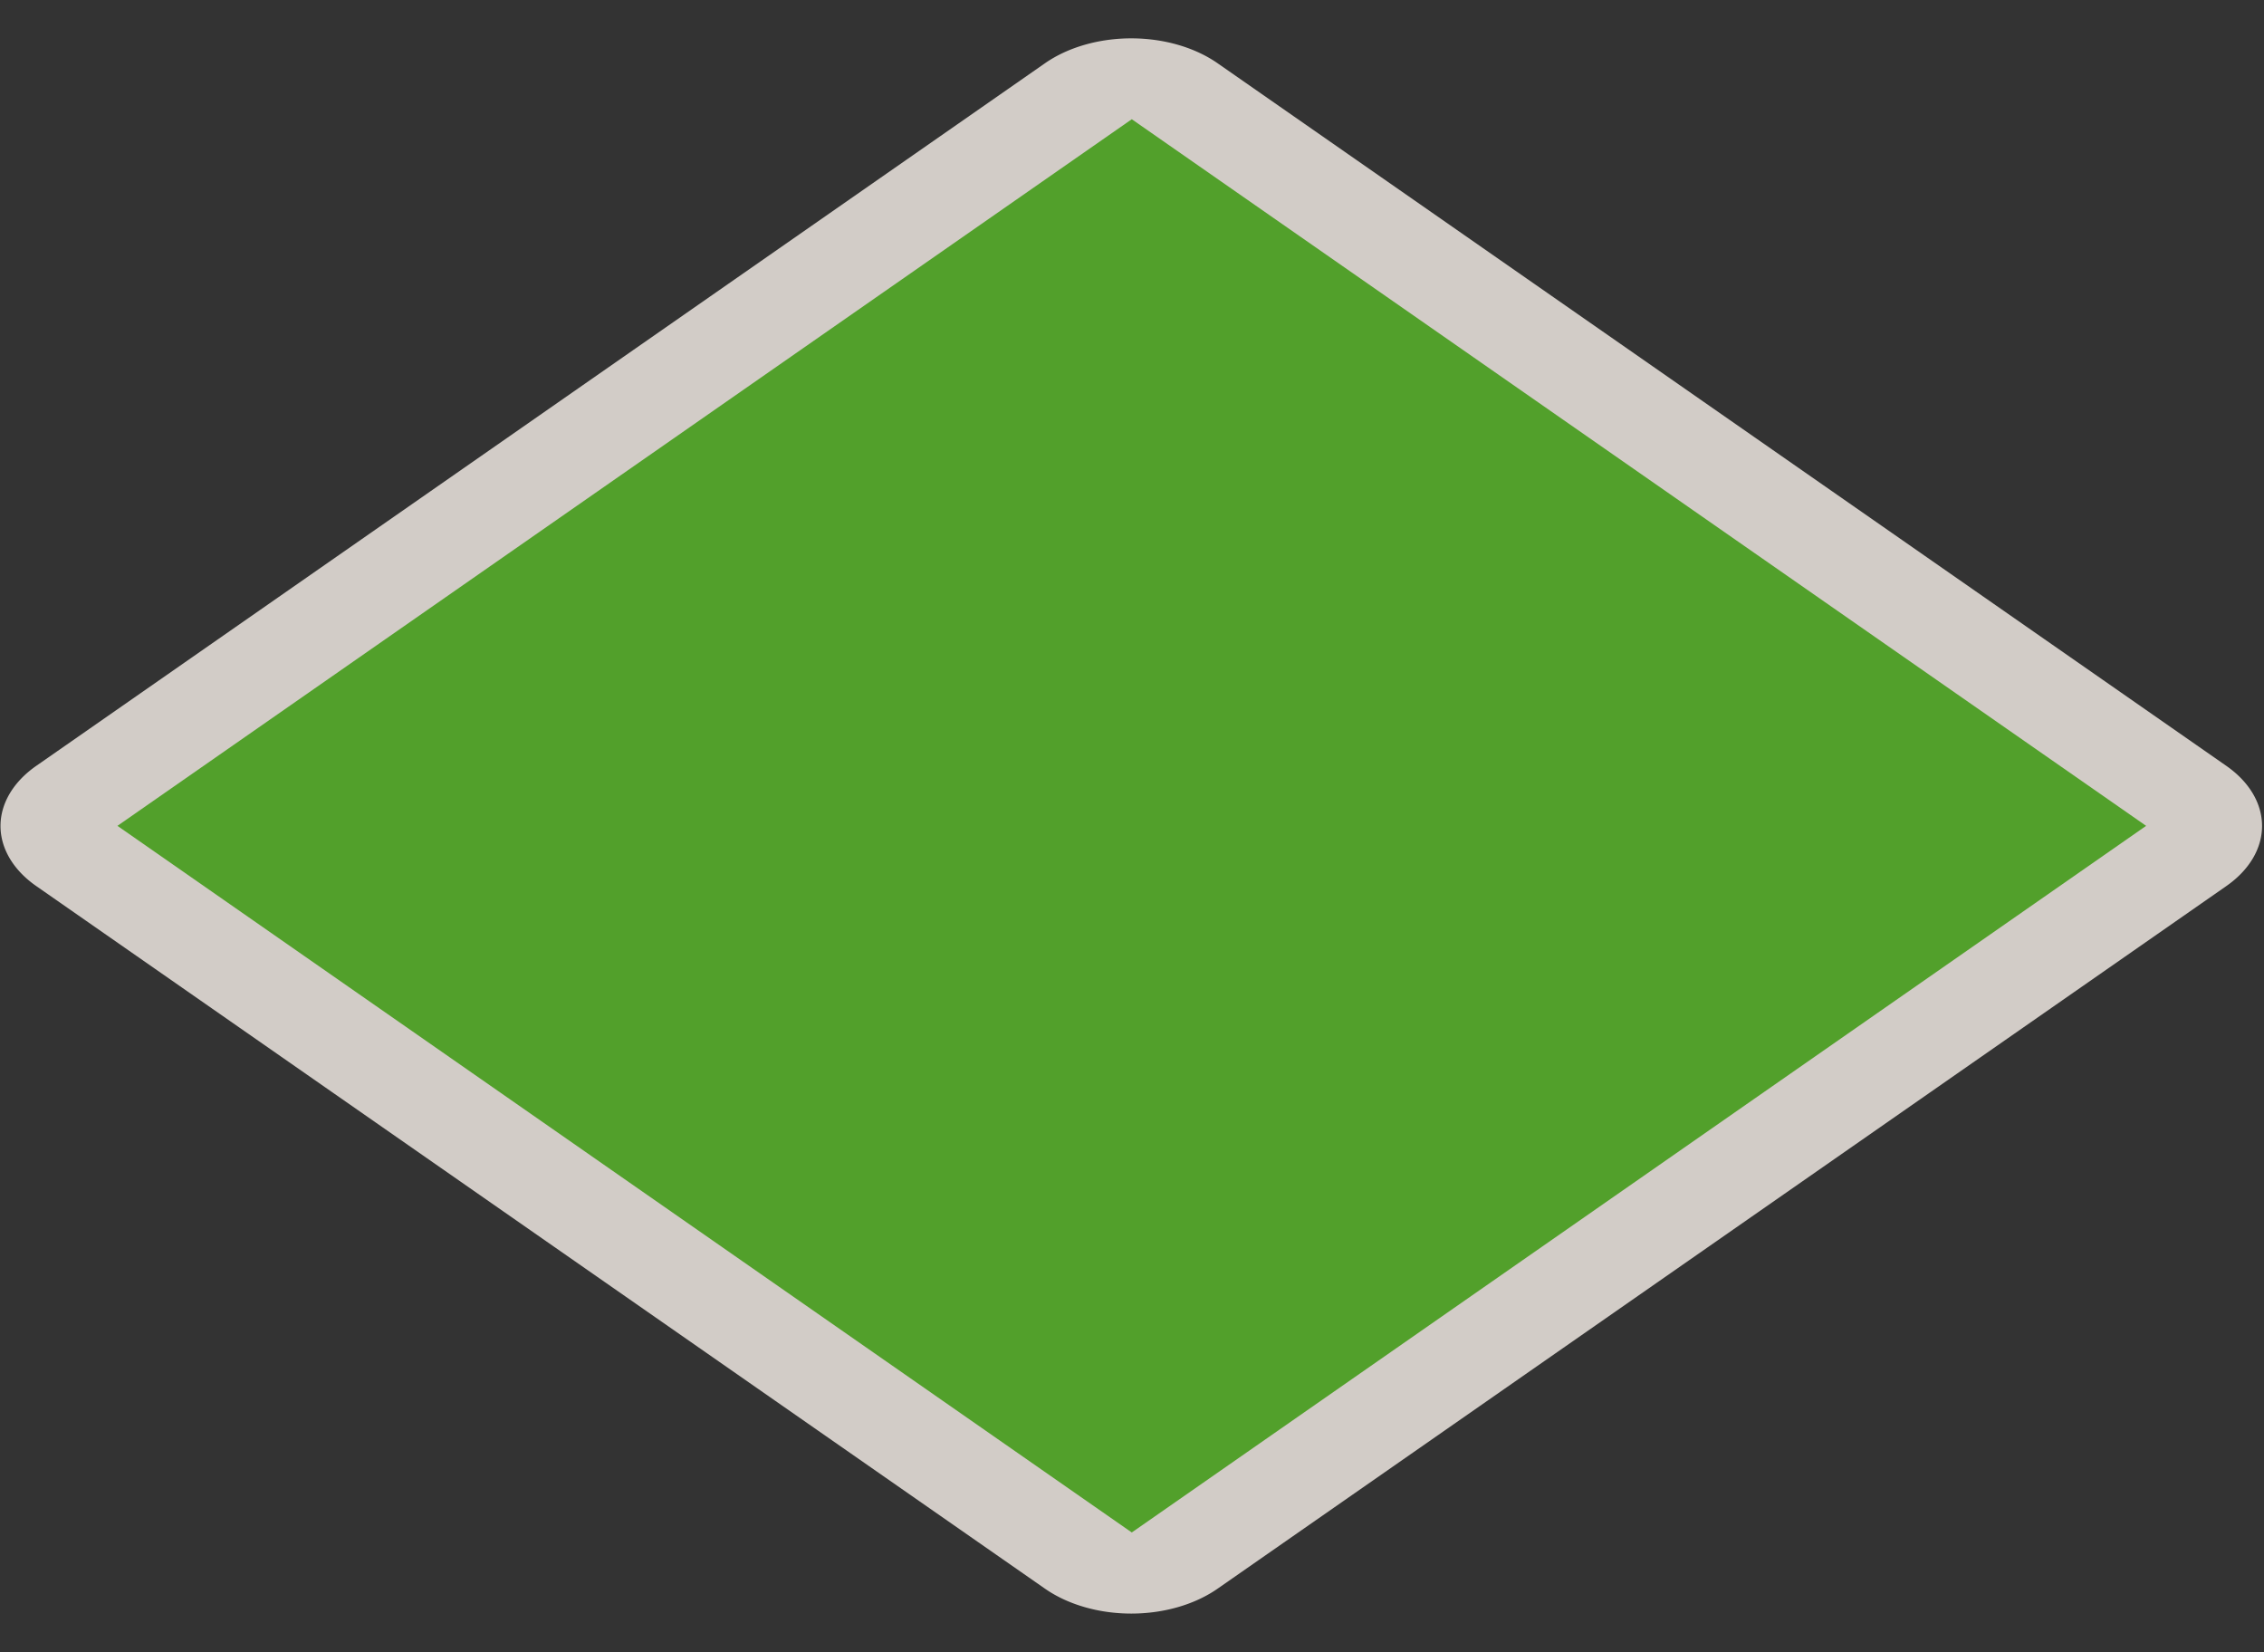 <svg xmlns="http://www.w3.org/2000/svg" width="37" height="27" viewBox="0 0 37 27" version="1.1" id="svg6" style="fill:none"><rect x="0" y="0" width="37" height="27" fill="#333333" stroke="none"/><path style="color:#000;clip-rule:nonzero;display:inline;overflow:visible;visibility:visible;opacity:.837;isolation:auto;mix-blend-mode:normal;color-interpolation:sRGB;color-interpolation-filters:linearRGB;solid-color:#000;solid-opacity:1;vector-effect:none;fill:#f1eae4;fill-opacity:1;fill-rule:nonzero;stroke:none;stroke-width:1.039;stroke-linecap:butt;stroke-linejoin:miter;stroke-miterlimit:4;stroke-dasharray:none;stroke-dashoffset:0;stroke-opacity:1;marker:none;paint-order:normal;color-rendering:auto;image-rendering:auto;shape-rendering:auto;text-rendering:auto;enable-background:accumulate" id="rect834-5-5" d="M12.98-11.3a1.73 1.73 0 0 0-1.74 1.73v20.21a1.73 1.73 0 0 0 1.74 1.74h20.2a1.73 1.73 0 0 0 1.74-1.74v-20.2a1.73 1.73 0 0 0-1.73-1.74z" transform="scale(1.153 .803) rotate(45 -.08 .17)"/><rect style="color:#000;clip-rule:nonzero;display:inline;overflow:visible;visibility:visible;opacity:1;isolation:auto;mix-blend-mode:normal;color-interpolation:sRGB;color-interpolation-filters:linearRGB;solid-color:#000;solid-opacity:1;vector-effect:none;fill:#52a02b;fill-opacity:1;fill-rule:nonzero;stroke:none;stroke-width:1.033;stroke-linecap:butt;stroke-linejoin:miter;stroke-miterlimit:4;stroke-dasharray:none;stroke-dashoffset:0;stroke-opacity:1;marker:none;paint-order:normal;color-rendering:auto;image-rendering:auto;shape-rendering:auto;text-rendering:auto;enable-background:accumulate" id="rect834-5" width="20.21" height="20.21" x="12.98" y="-9.57" transform="scale(1.16 .808) rotate(45)"/></svg>
